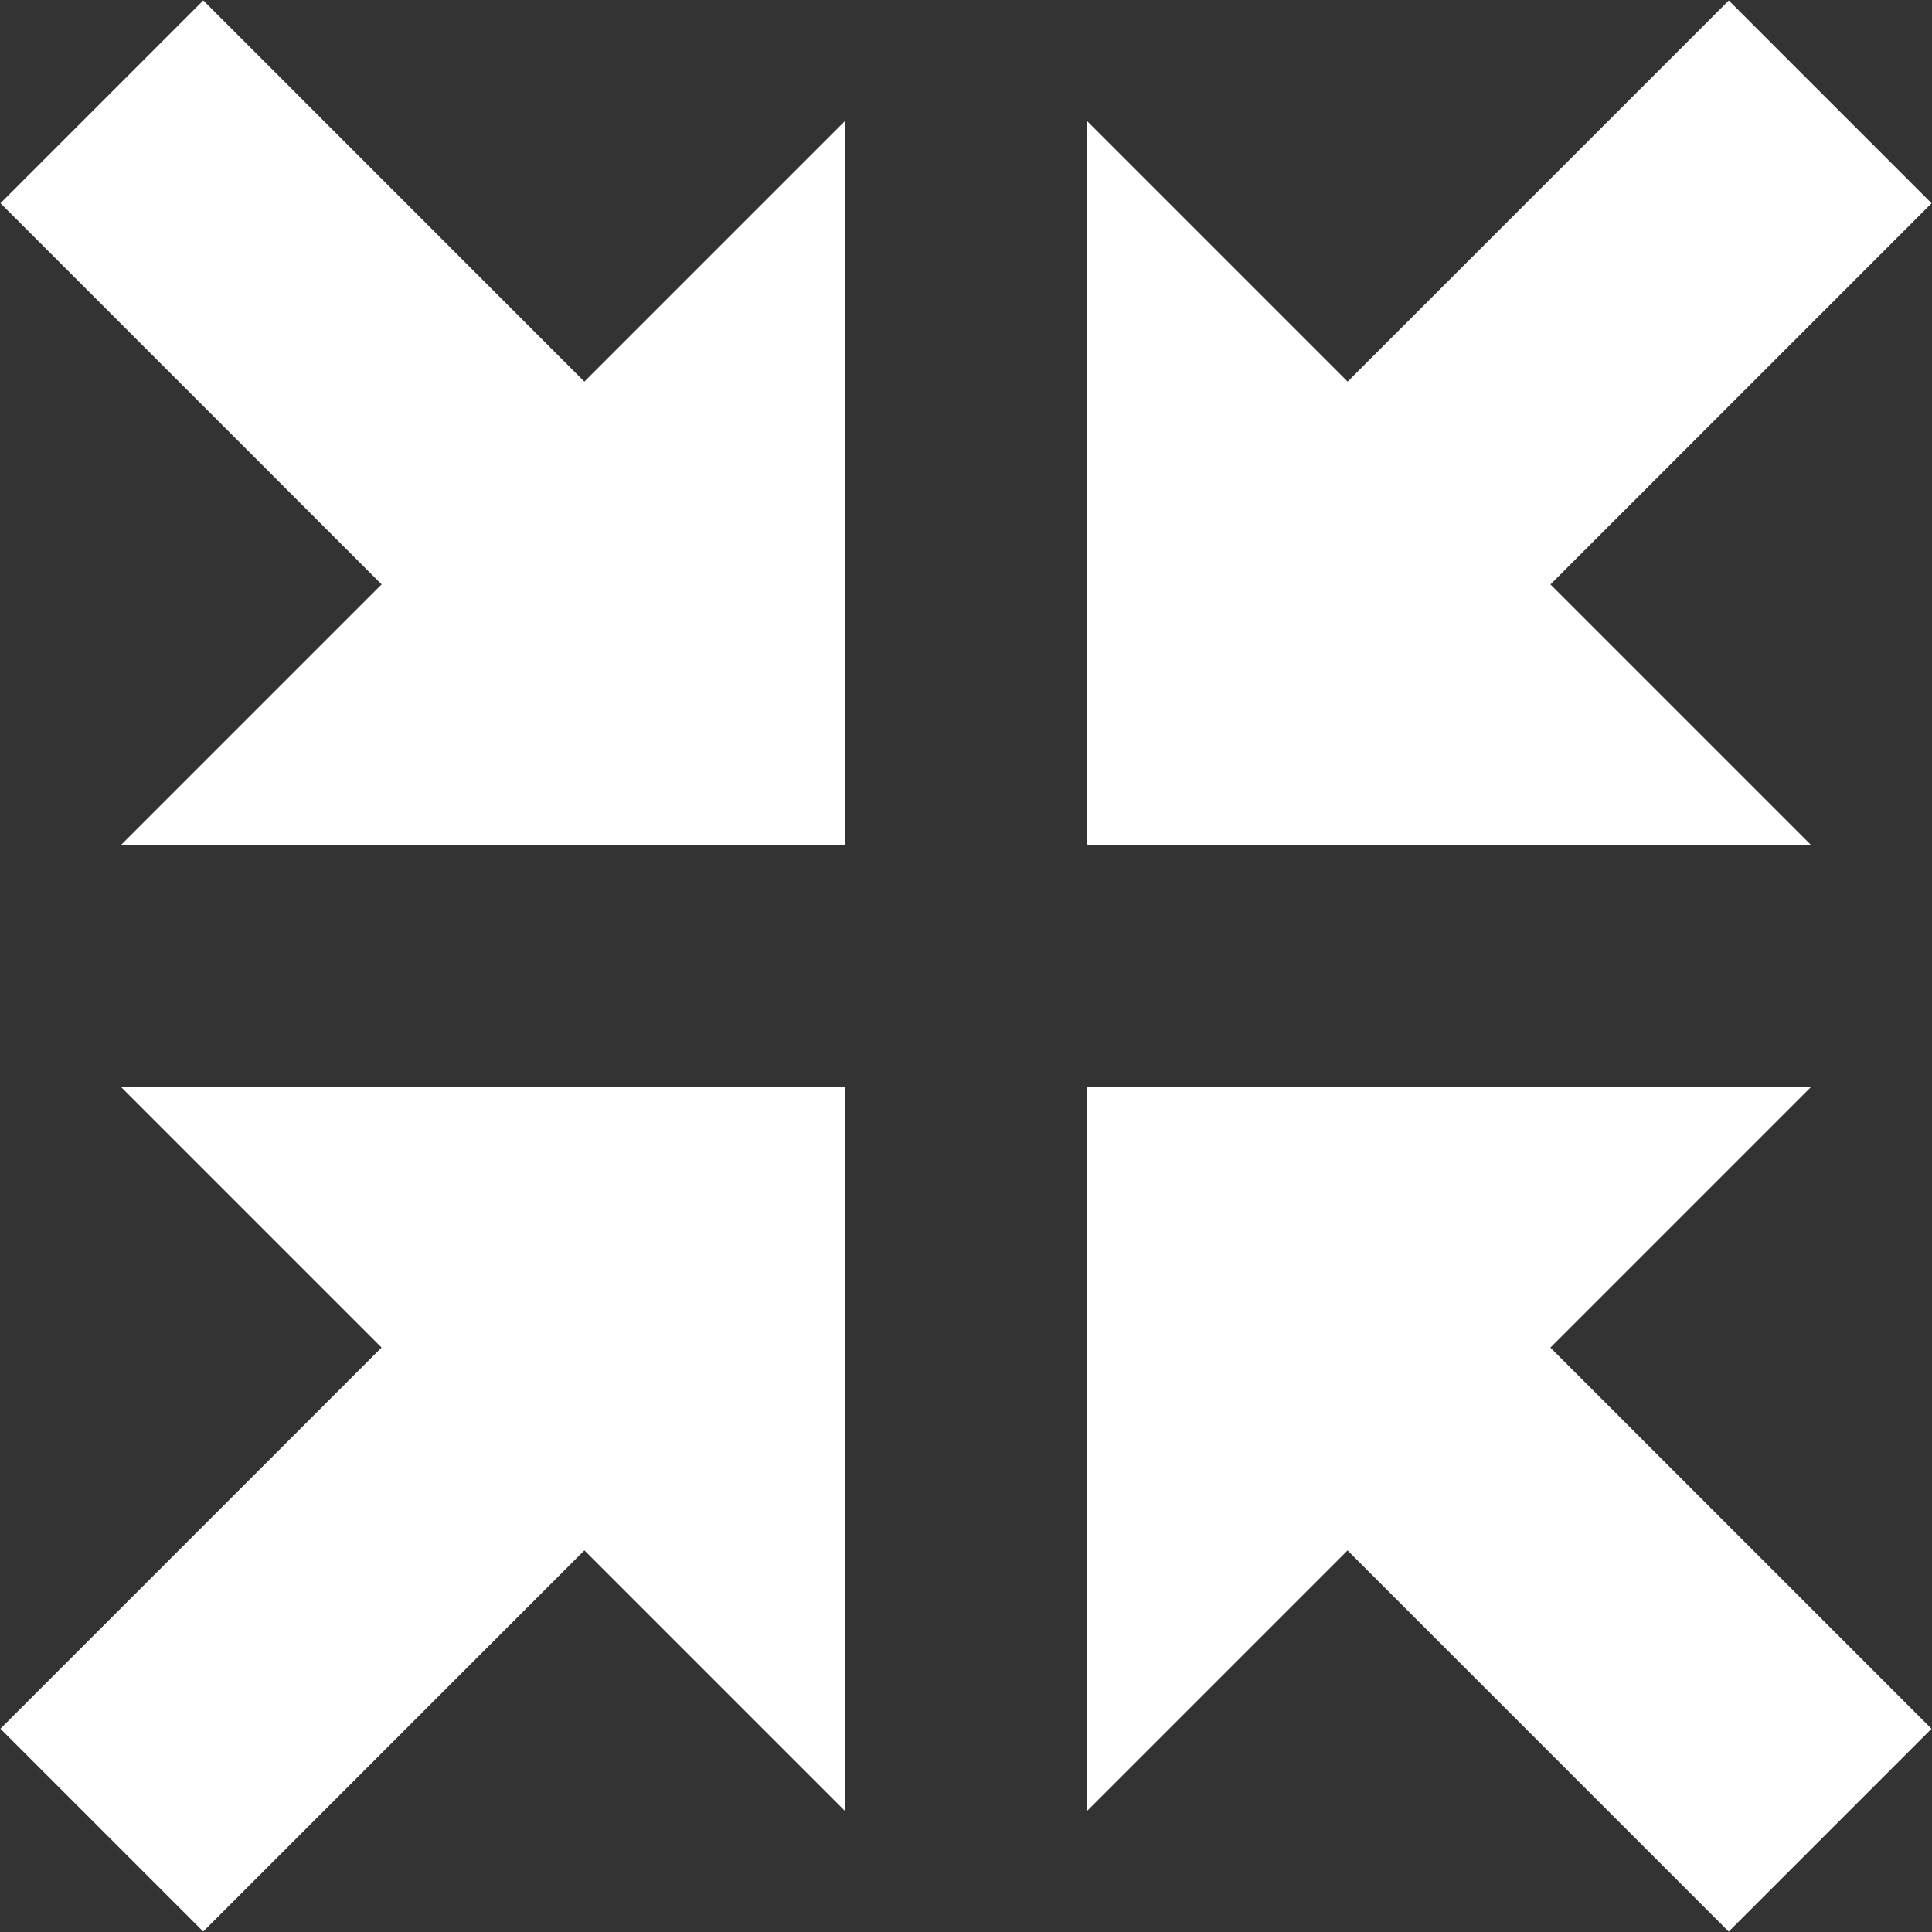 <?xml version="1.0" encoding="utf-8"?>
<!-- Generated by IcoMoon.io -->
<!DOCTYPE svg PUBLIC "-//W3C//DTD SVG 1.1//EN" "http://www.w3.org/Graphics/SVG/1.1/DTD/svg11.dtd">
<svg version="1.1" xmlns="http://www.w3.org/2000/svg" xmlns:xlink="http://www.w3.org/1999/xlink" width="32" height="32" viewBox="0 0 32 32">
<rect x="0" y="0" width="32" height="32" fill="#333333" stroke="none"/>
<g>
</g>
	<path d="M2 18h12v12l-4.321-4.321-6.313 6.313-3.359-3.359 6.313-6.313zM25.679 22.321l6.313 6.313-3.359 3.359-6.313-6.313-4.321 4.321v-12h12zM30 14h-12v-12l4.321 4.321 6.313-6.313 3.359 3.359-6.313 6.313zM9.679 6.321l4.321-4.321v12h-12l4.321-4.321-6.313-6.313 3.359-3.359z" fill="#ffffff"></path>
</svg>
